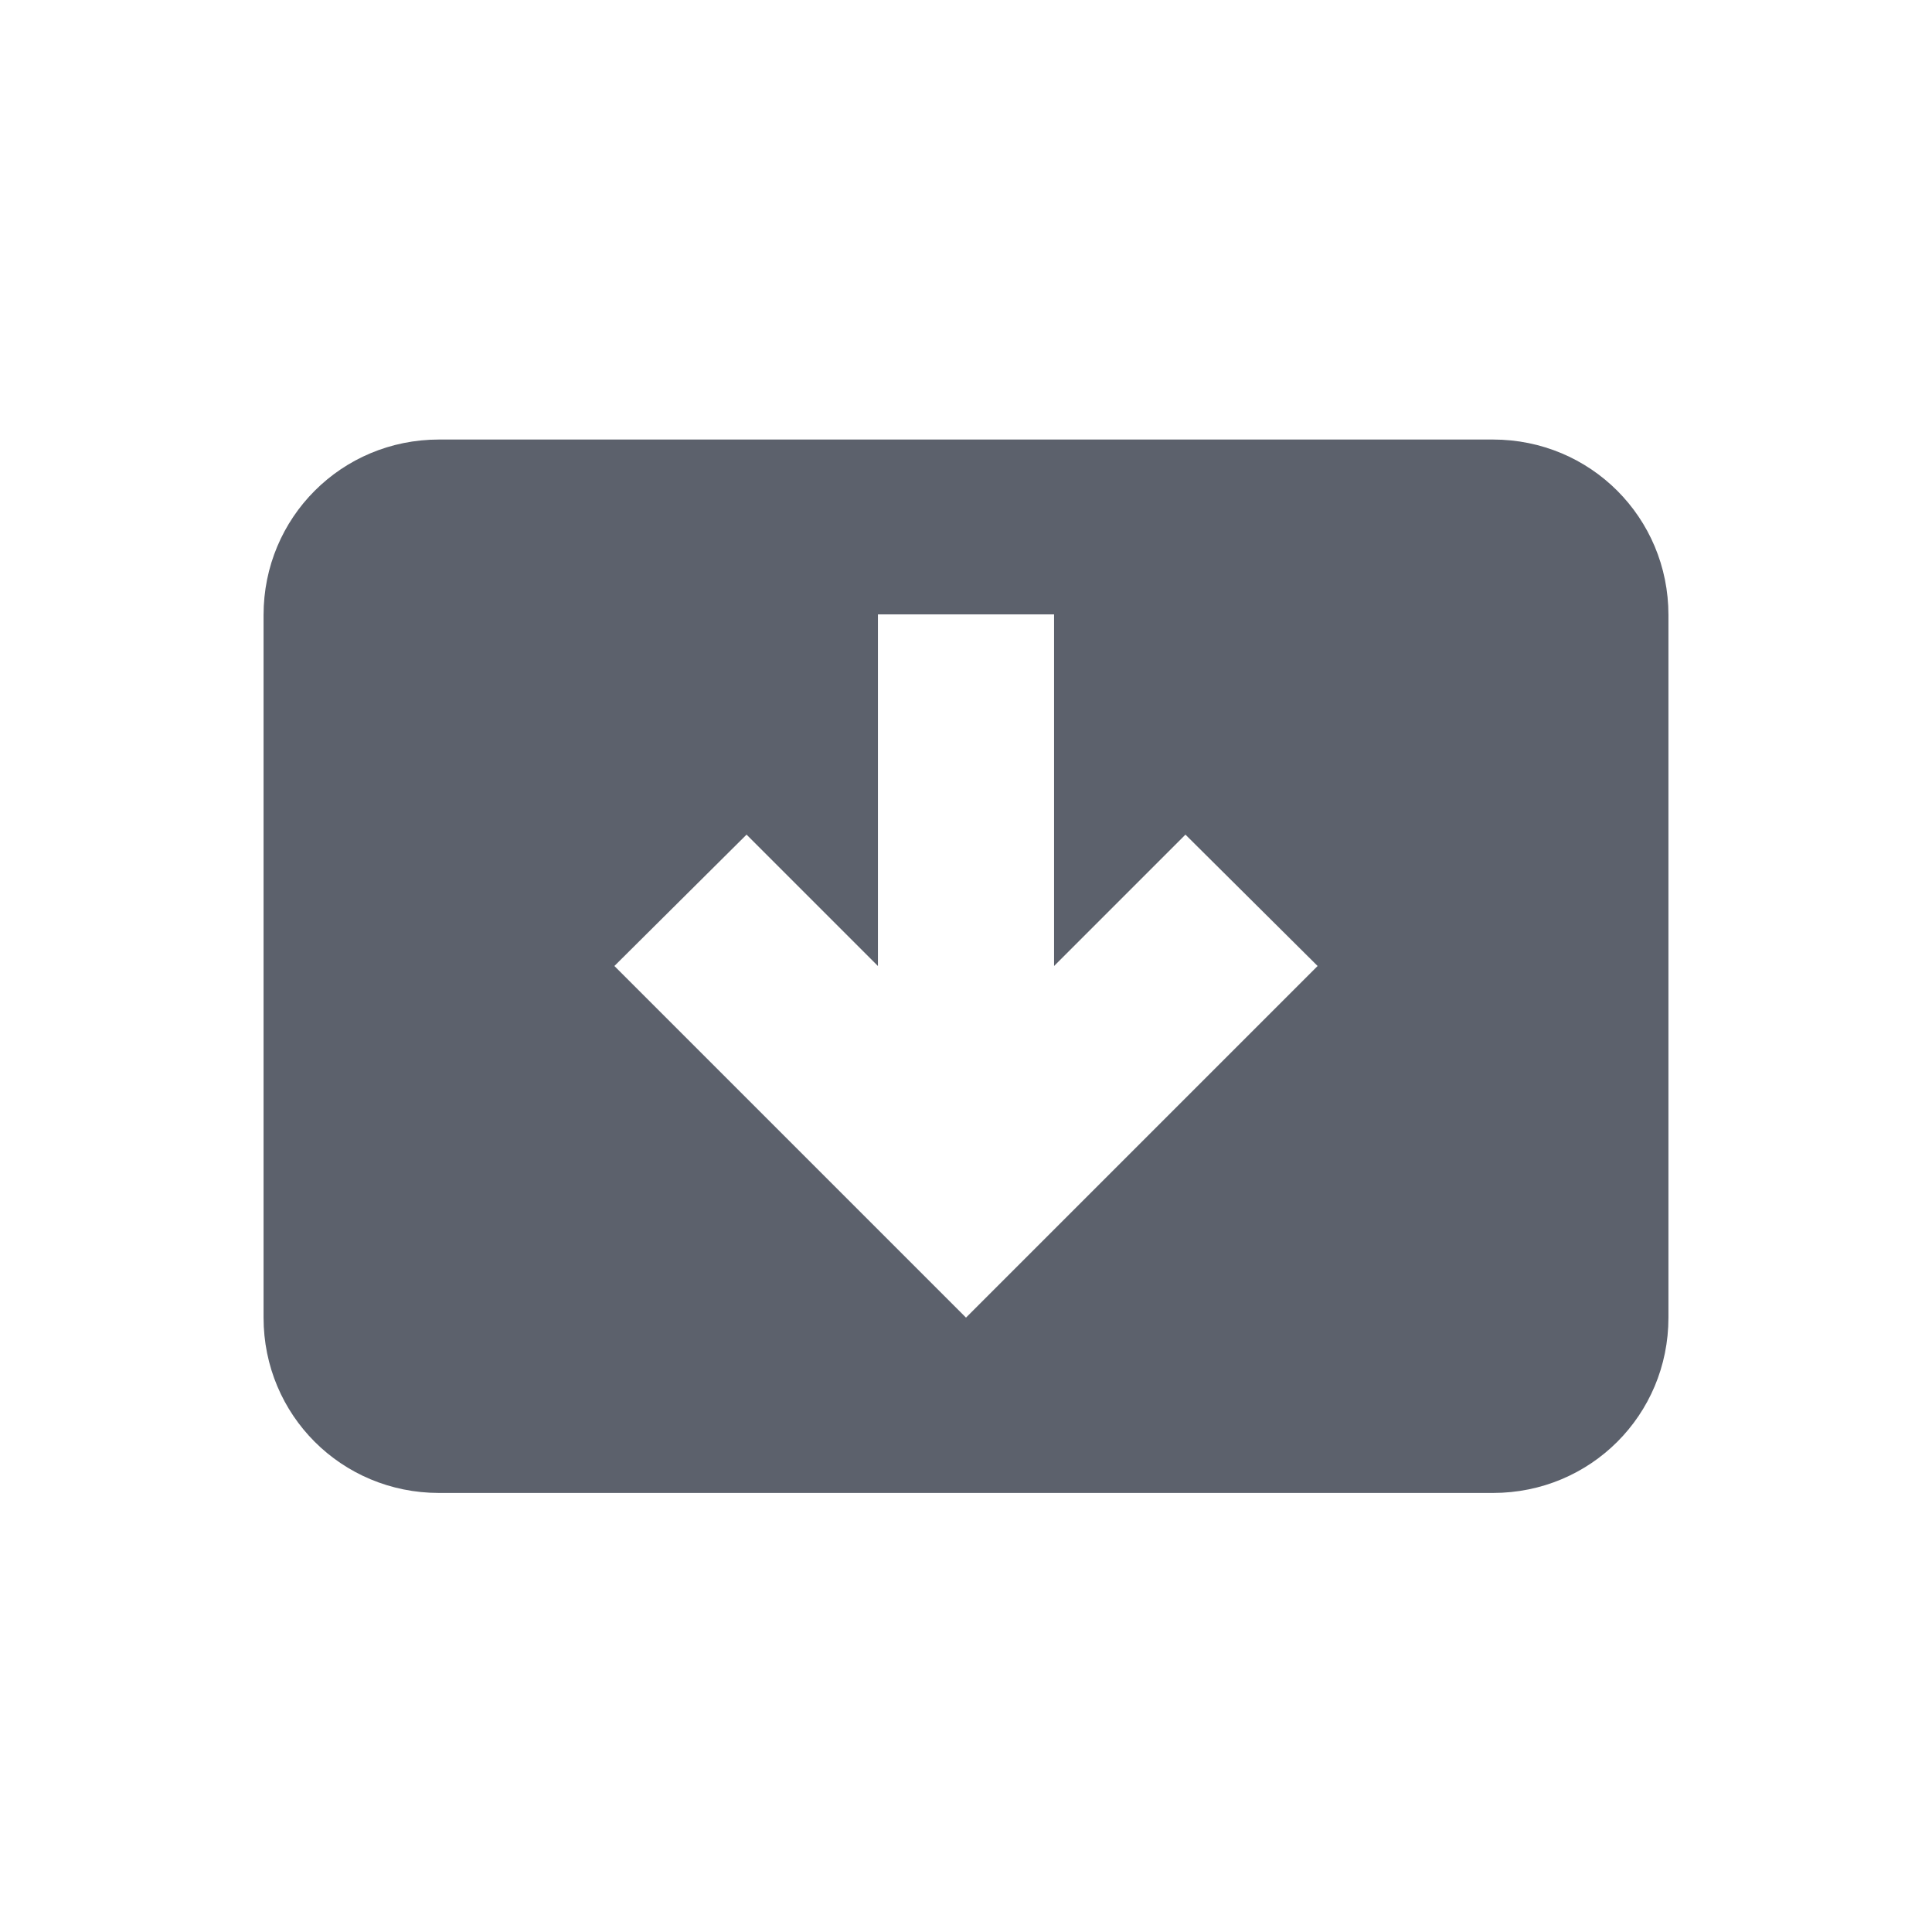 <?xml version="1.0" encoding="UTF-8"?>
<svg xmlns="http://www.w3.org/2000/svg" xmlns:xlink="http://www.w3.org/1999/xlink" width="12pt" height="12pt" viewBox="0 0 12 12" version="1.1">
<g id="surface1">
<path style=" stroke:none;fill-rule:nonzero;fill:rgb(36.078%,38.039%,42.353%);fill-opacity:1;" d="M 2.727 2.73 C 2.121 2.73 1.637 3.215 1.637 3.82 L 1.637 8.184 C 1.637 8.789 2.121 9.273 2.727 9.273 L 9.273 9.273 C 9.879 9.273 10.363 8.789 10.363 8.184 L 10.363 3.82 C 10.363 3.215 9.879 2.73 9.273 2.73 Z M 5.453 3.816 L 6.547 3.816 L 6.547 6 L 7.363 5.184 L 8.184 6 L 6 8.184 L 3.816 6 L 4.637 5.184 L 5.453 6 Z M 5.453 3.816 "/>
</g>
</svg>
